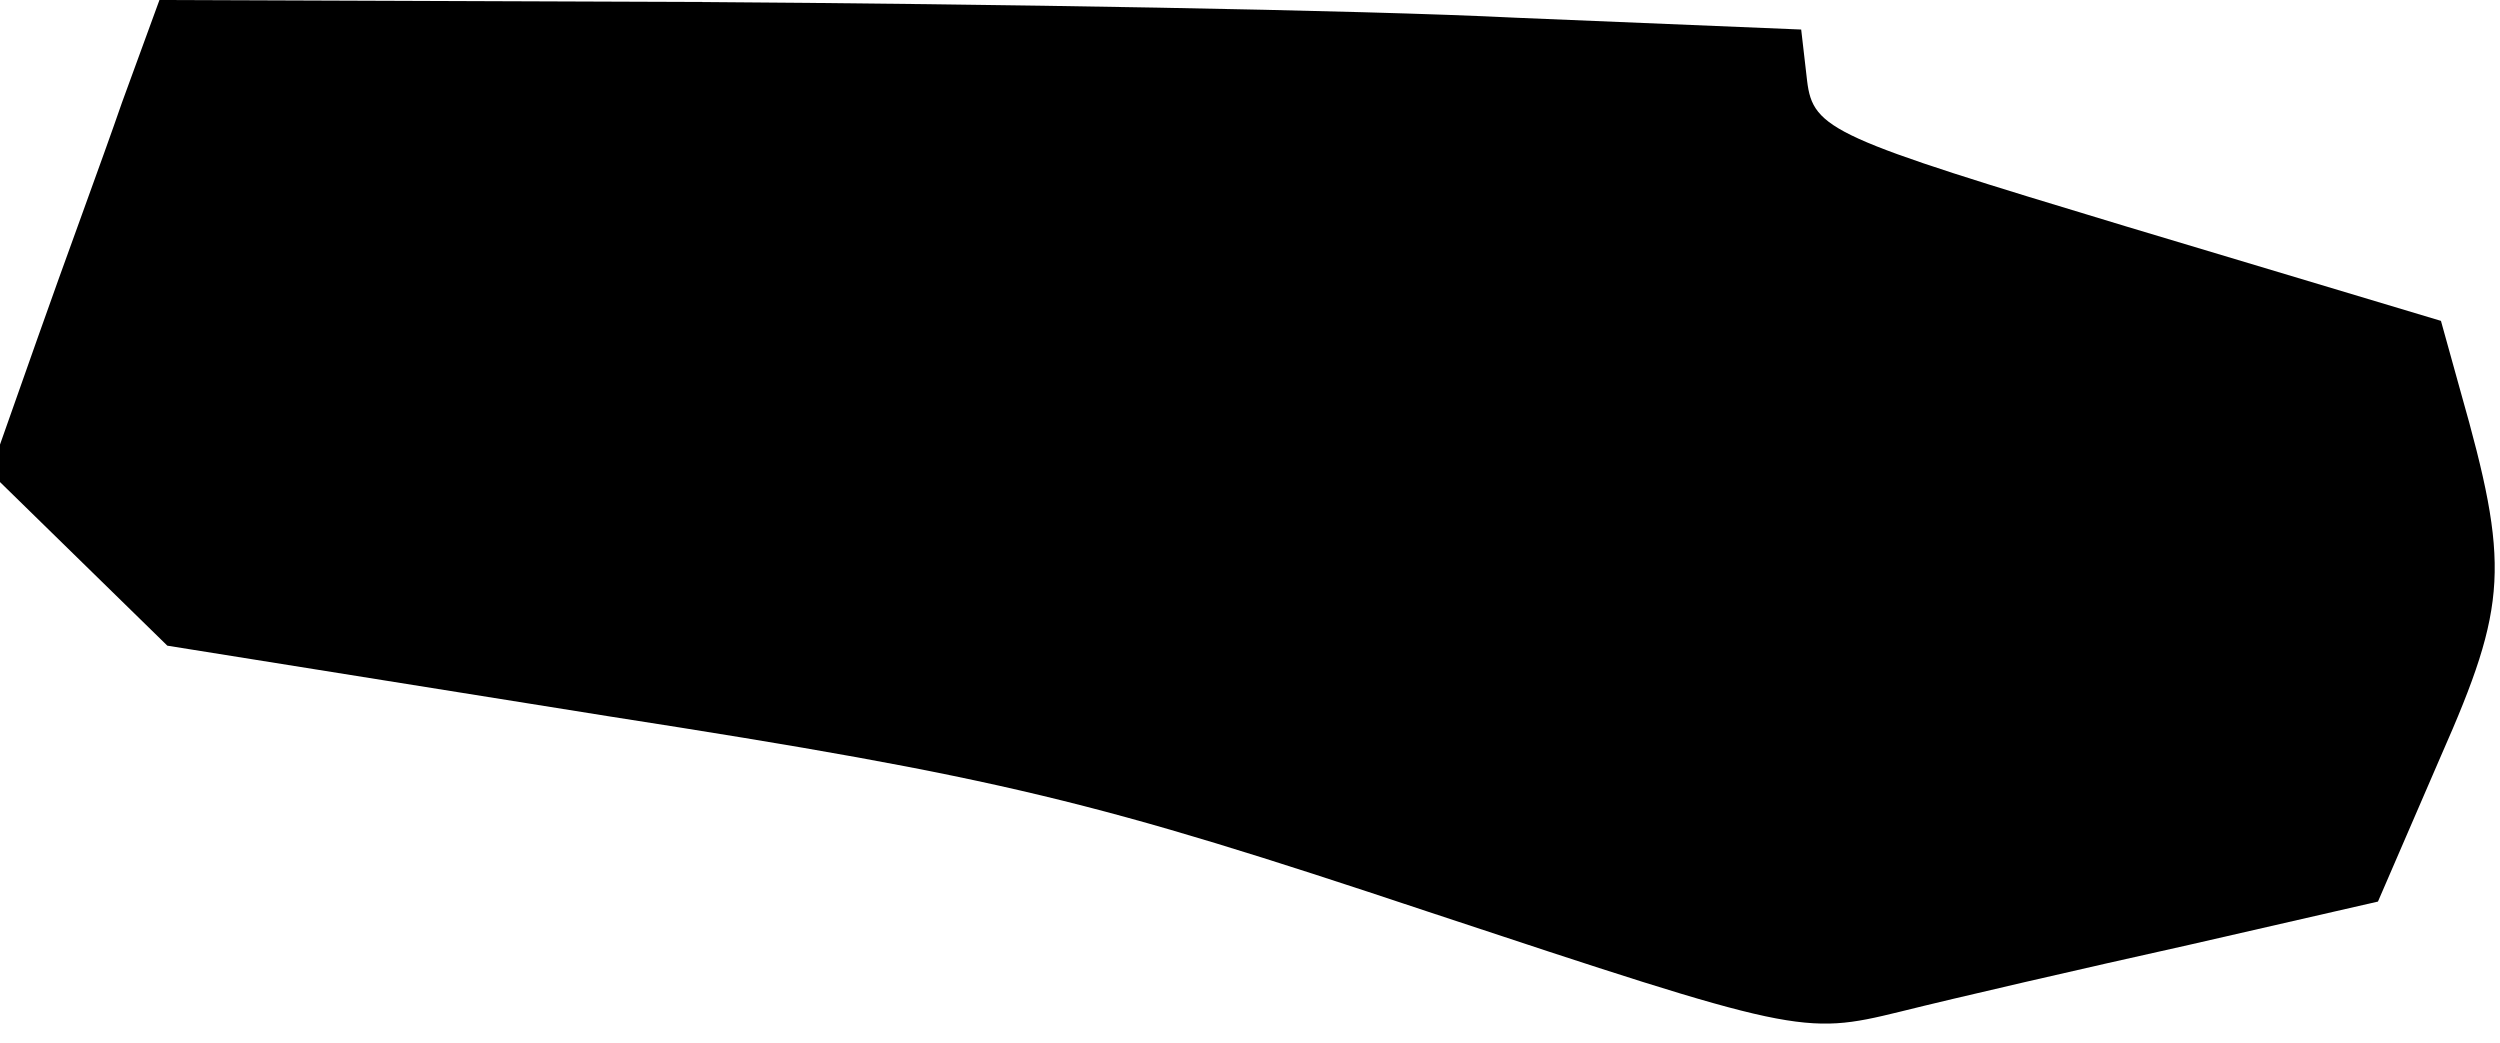 <?xml version="1.0" standalone="no"?>
<!DOCTYPE svg PUBLIC "-//W3C//DTD SVG 20010904//EN"
 "http://www.w3.org/TR/2001/REC-SVG-20010904/DTD/svg10.dtd">
<svg version="1.0" xmlns="http://www.w3.org/2000/svg"
 width="127pt" height="53pt" viewBox="0 0 127 53"
 preserveAspectRatio="xMidYMid meet">
<g transform="translate(0,53) scale(0.1,-0.1)"
fill="#000000" stroke="none">
<path fill="#000000" stroke="none" d="M62 478 c-10 -29 -30 -83 -43 -120
l-24 -68 45 -44 45 -44 225 -36 c199 -31 247 -43 415 -99 187 -62 191 -63 240
-51 28 7 93 22 147 34 l96 22 32 74 c34 77 35 97 10 185 l-10 36 -160 48
c-149 45 -159 49 -162 74 l-3 26 -145 6 c-80 4 -267 7 -417 8 l-272 1 -19 -52z"/>
</g>
</svg>
